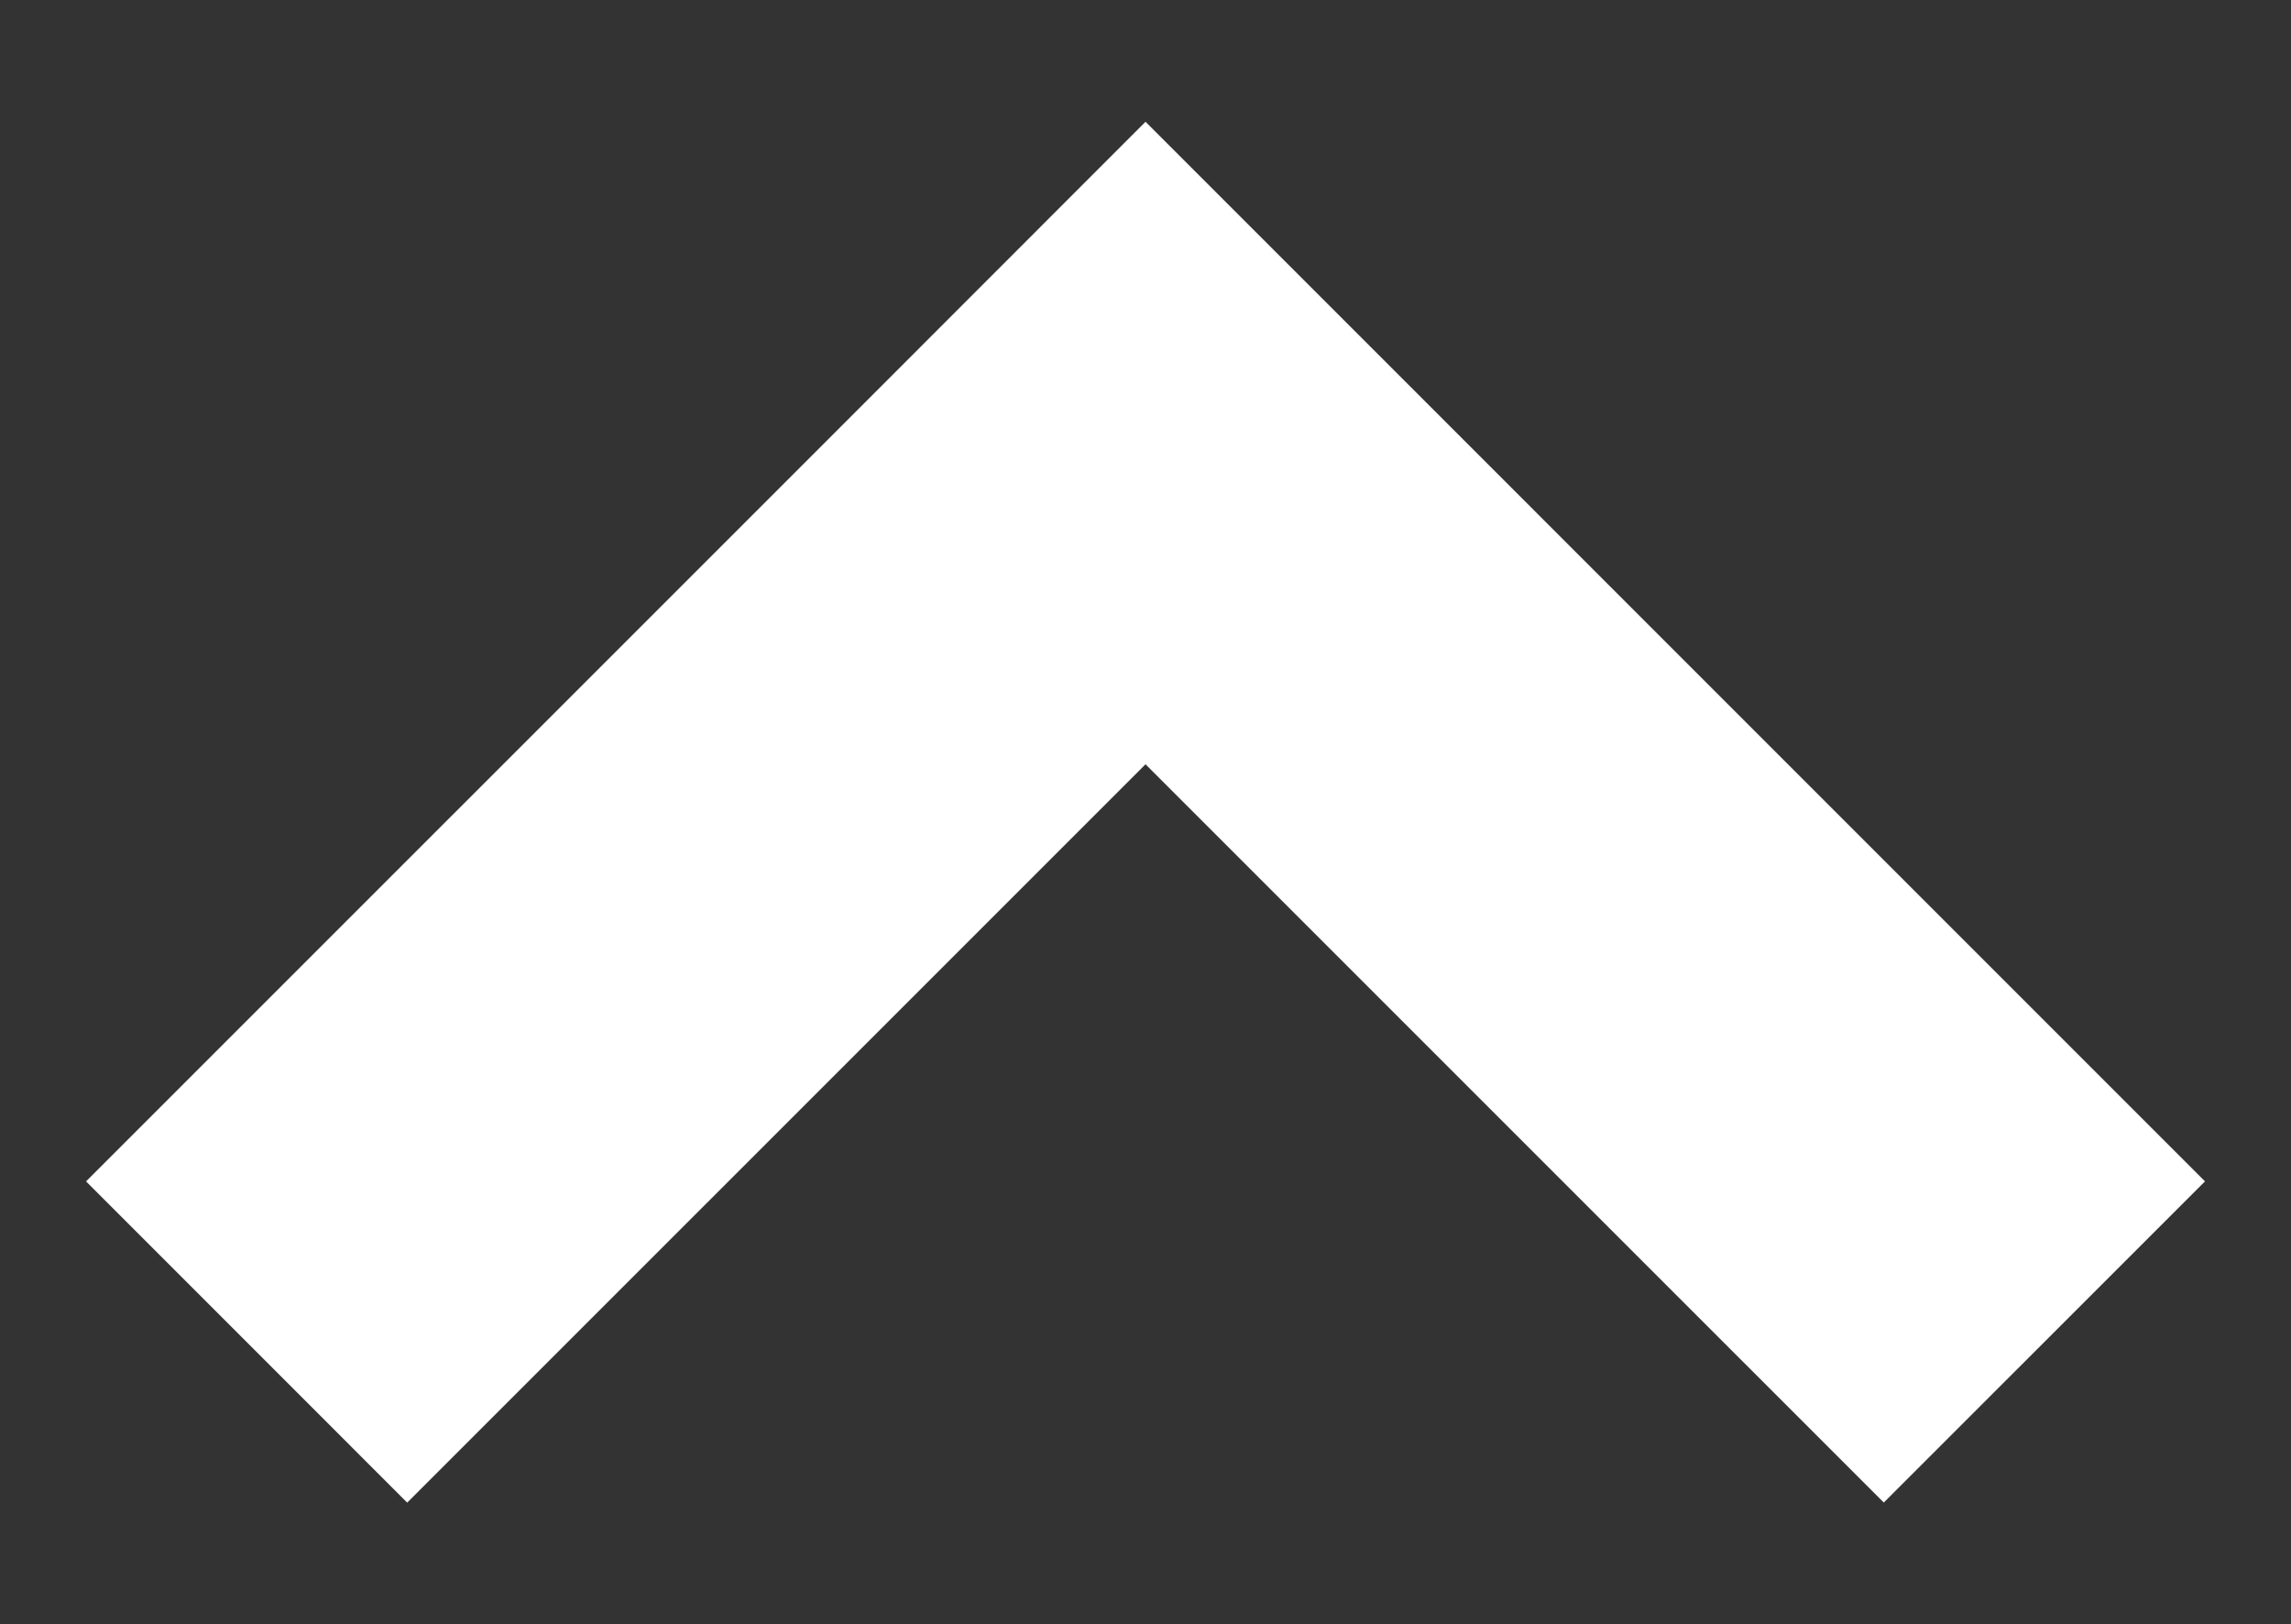 <?xml version="1.0" encoding="utf-8"?>
<!-- Generator: Adobe Illustrator 16.0.0, SVG Export Plug-In . SVG Version: 6.00 Build 0)  -->
<!DOCTYPE svg PUBLIC "-//W3C//DTD SVG 1.1//EN" "http://www.w3.org/Graphics/SVG/1.1/DTD/svg11.dtd">
<svg version="1.1" id="Your_Icon" xmlns="http://www.w3.org/2000/svg" xmlns:xlink="http://www.w3.org/1999/xlink" x="0px" y="0px"
	 width="107.667px" height="76.333px" viewBox="0 0 107.667 76.333" enable-background="new 0 0 107.667 76.333"
	 xml:space="preserve">
<rect x="0" y="0" width="107.667" height="76.333" fill="#333333" stroke="none"/>
<polygon fill="#FFFFFF" points="38.741,20.823 4.044,55.515 19.137,70.611 53.834,35.915 88.529,70.607 103.625,55.515 
	53.834,5.722 "/>
</svg>
